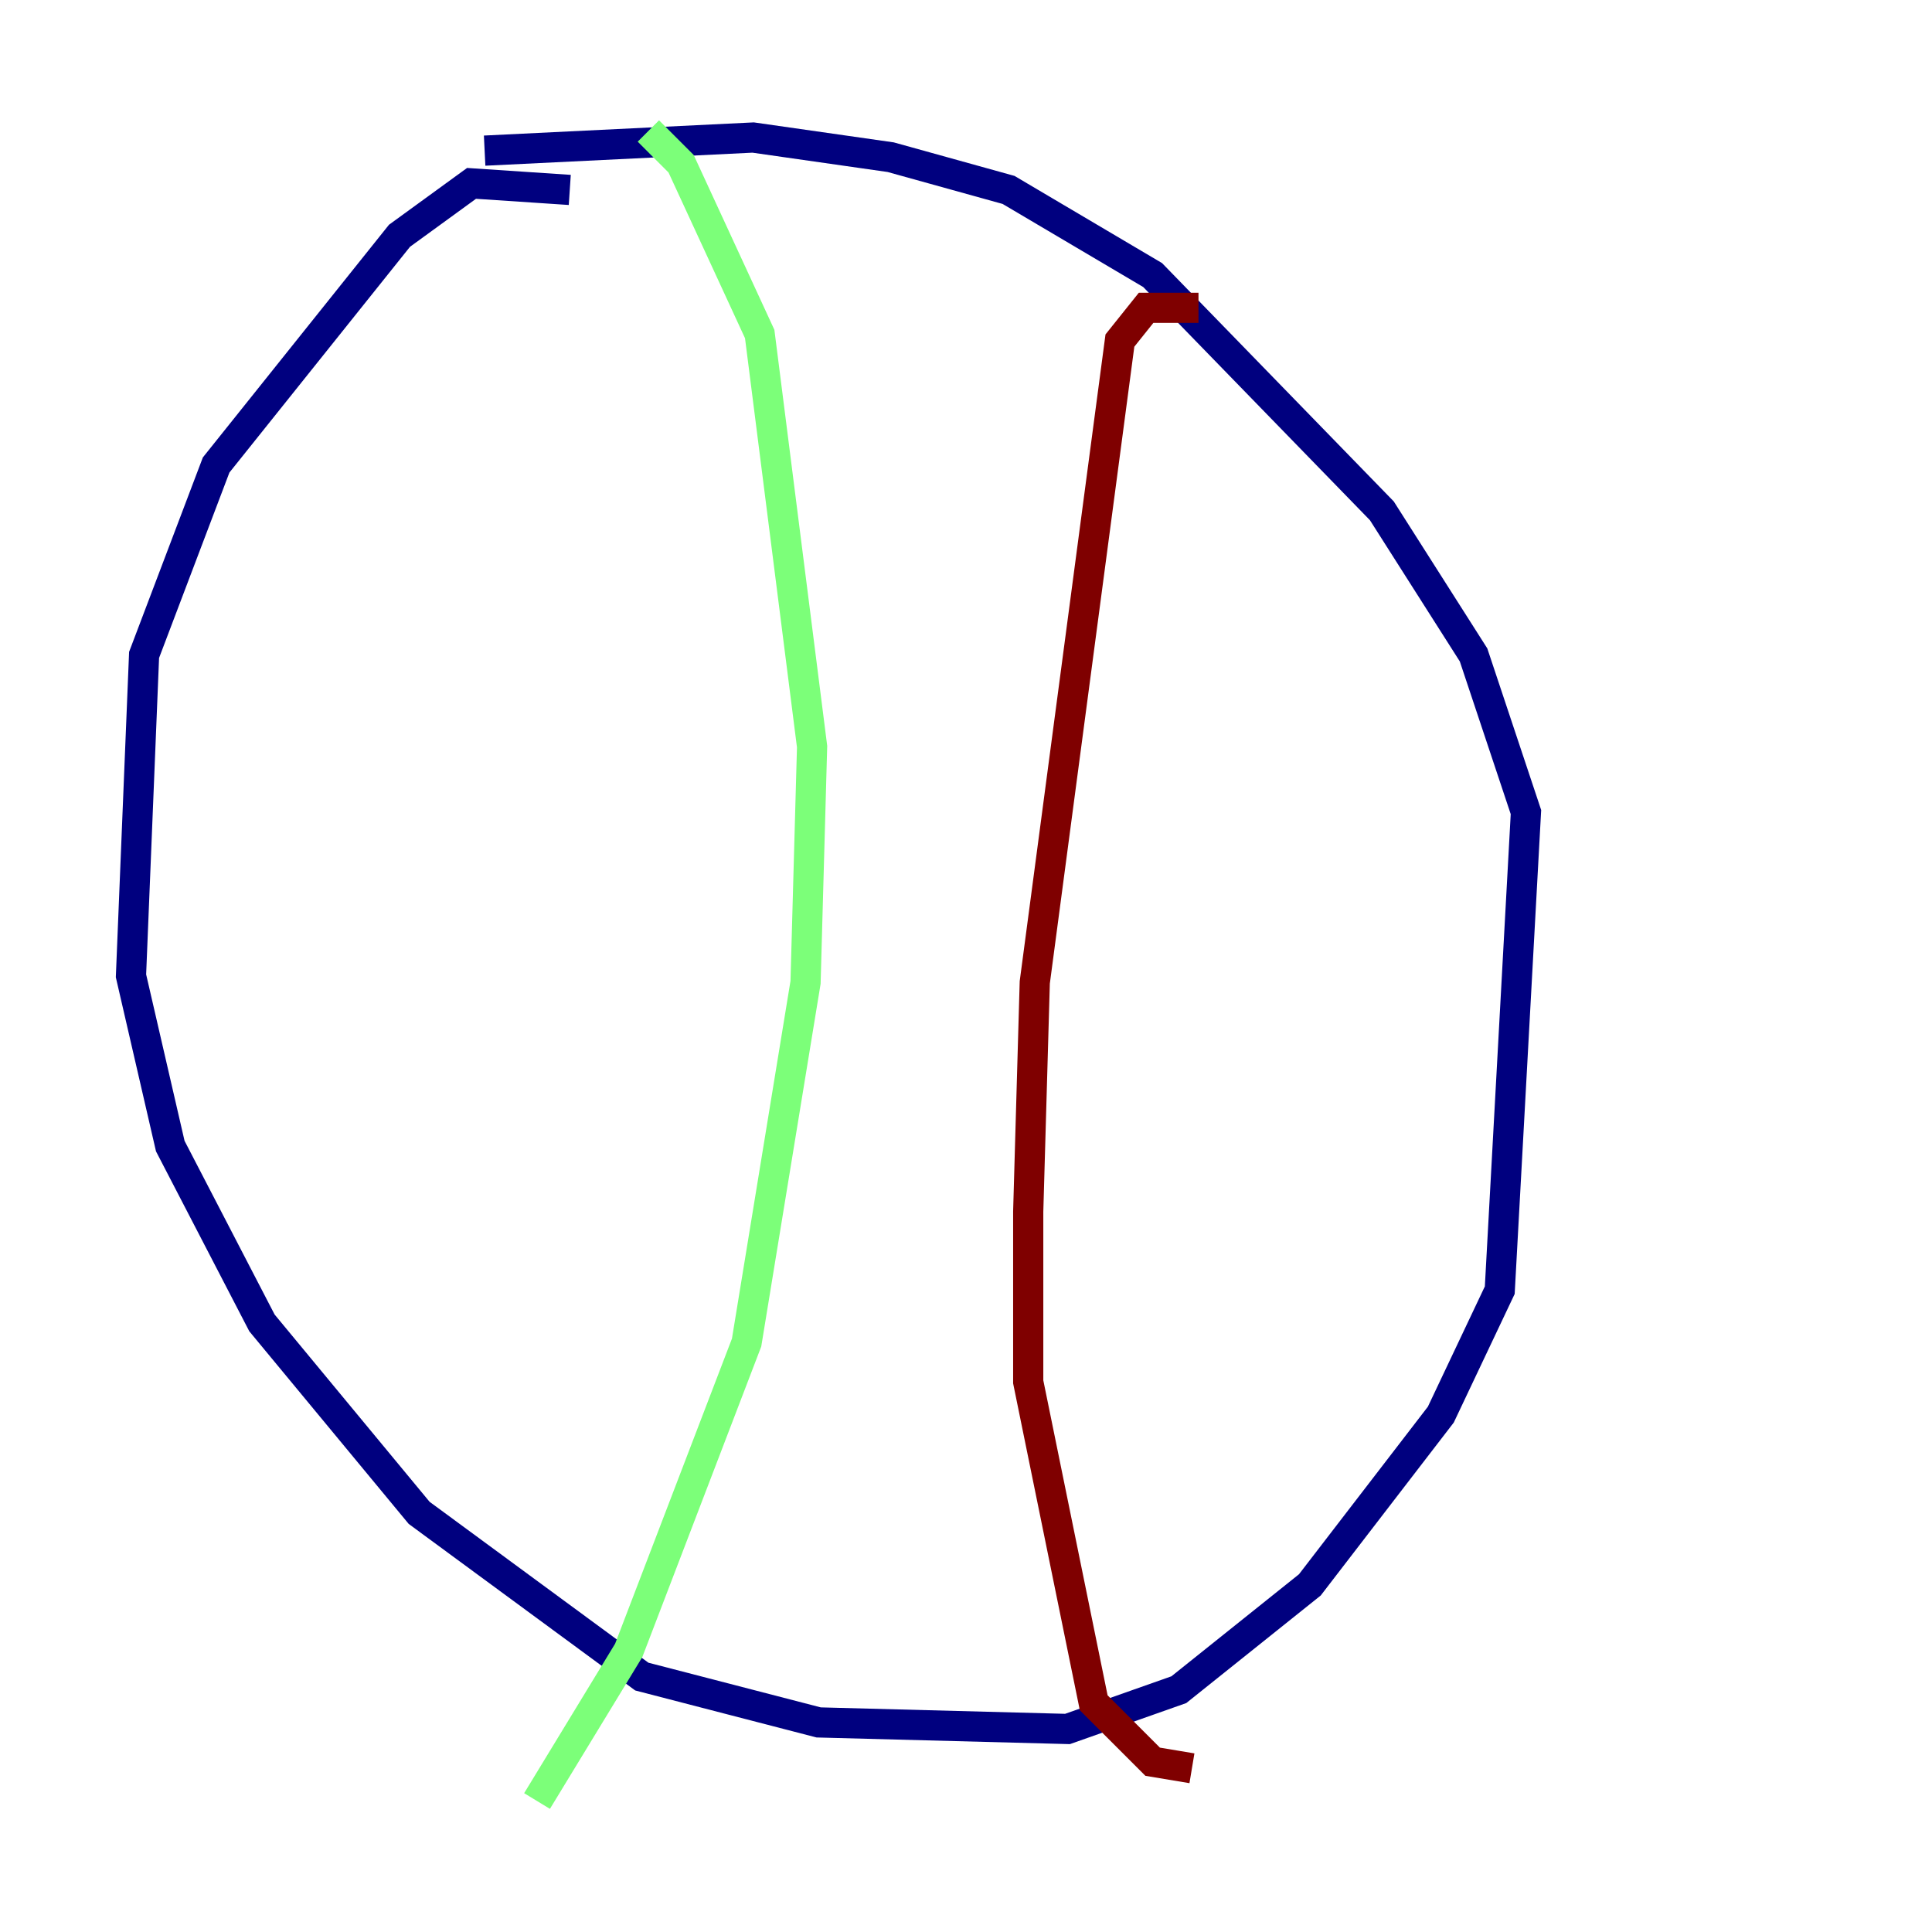 <?xml version="1.0" encoding="utf-8" ?>
<svg baseProfile="tiny" height="128" version="1.2" viewBox="0,0,128,128" width="128" xmlns="http://www.w3.org/2000/svg" xmlns:ev="http://www.w3.org/2001/xml-events" xmlns:xlink="http://www.w3.org/1999/xlink"><defs /><polyline fill="none" points="37.749,12.583 31.241,12.149 26.468,15.62 14.319,30.807 9.546,43.39 8.678,64.651 11.281,75.932 17.356,87.647 27.77,100.231 42.522,111.078 54.237,114.115 70.725,114.549 78.102,111.946 86.78,105.003 95.458,93.722 99.363,85.478 101.098,53.803 97.627,43.39 91.552,33.844 76.366,18.224 66.82,12.583 59.01,10.414 49.898,9.112 32.108,9.98" stroke="#00007f" stroke-width="2" /><polyline fill="none" points="42.956,8.678 45.125,10.848 50.332,22.129 53.803,49.464 53.37,65.085 49.464,88.949 41.654,109.342 35.58,119.322" stroke="#7cff79" stroke-width="2" /><polyline fill="none" points="79.403,20.393 75.932,20.393 74.197,22.563 68.556,65.085 68.122,80.271 68.122,91.552 72.461,112.814 76.366,116.719 78.969,117.153" stroke="#7f0000" stroke-width="2" /></svg>